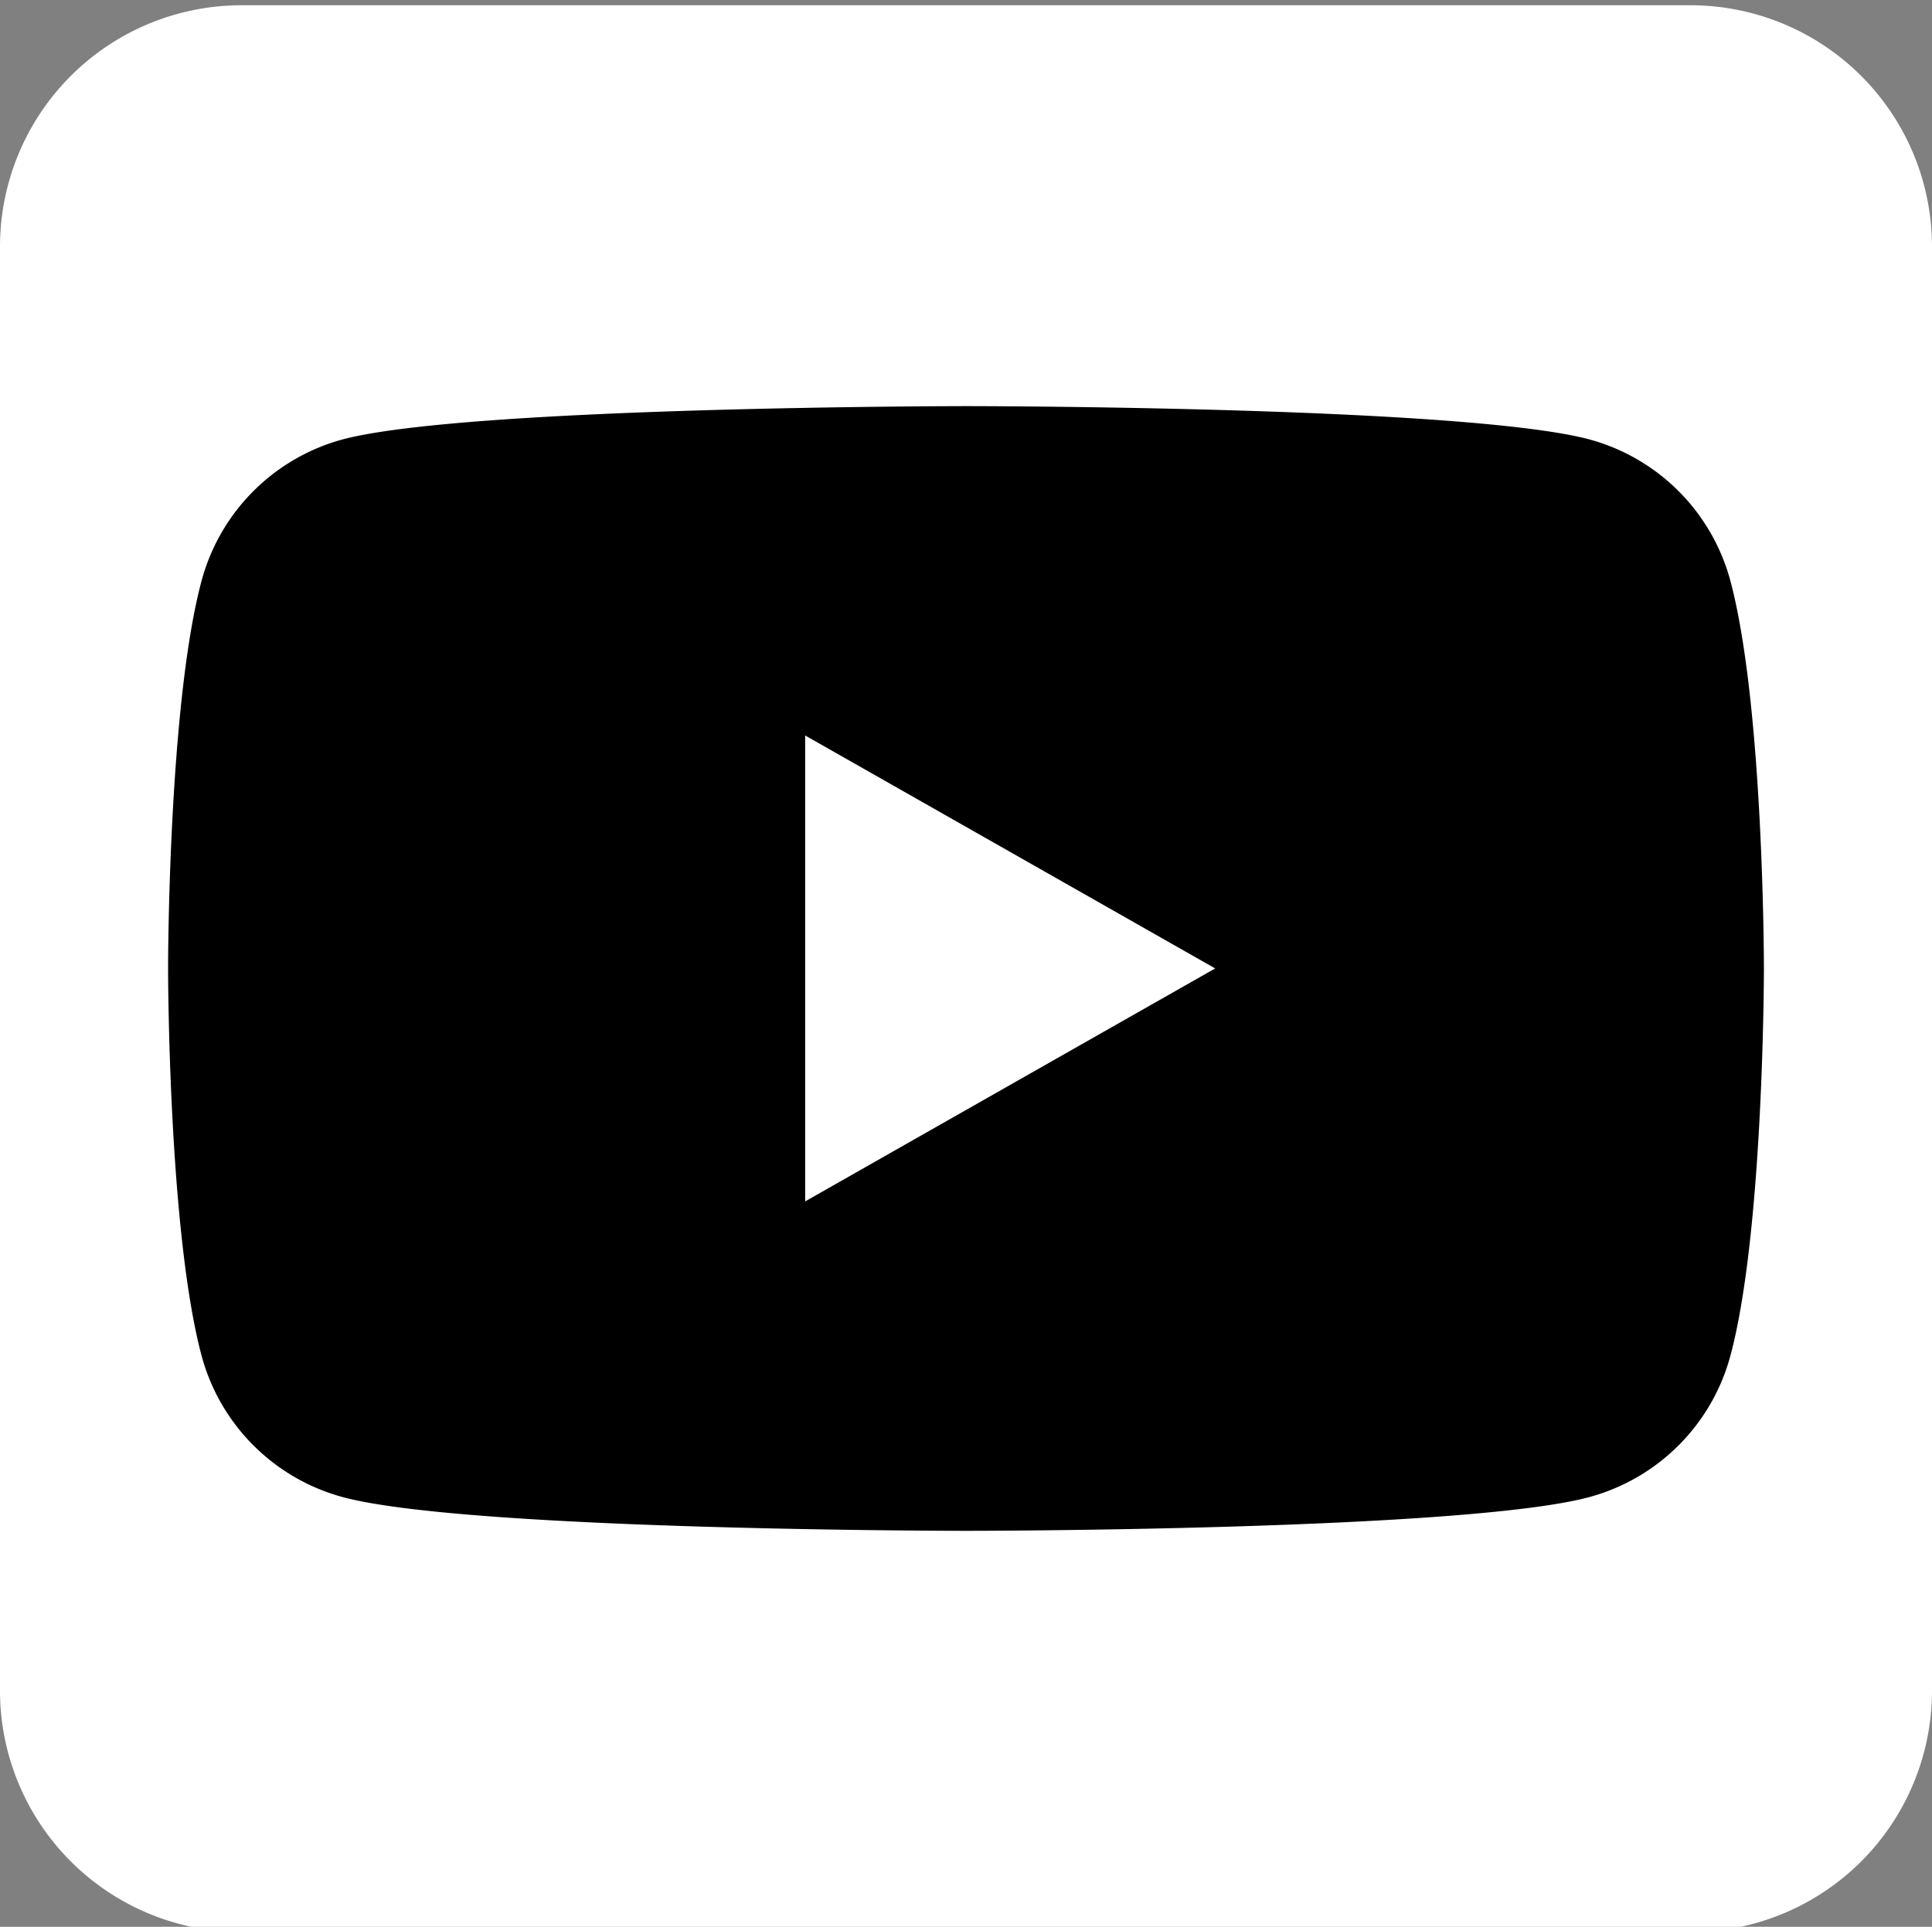 <svg id="Layer_1" data-name="Layer 1" xmlns="http://www.w3.org/2000/svg" viewBox="0 0 400 399"><rect x="0" y="0" width="400" height="399" fill="#808080" stroke="none"/><defs><style>.cls-1,.cls-2{fill:#fff;}.cls-2{stroke:#000;stroke-miterlimit:10;}</style></defs><title>Artboard 1</title><g id="Dark_Blue" data-name="Dark Blue"><path class="cls-1" d="M350,400.09H50A50,50,0,0,1,0,350.22V51A50,50,0,0,1,50,1.09H350A50,50,0,0,1,400,51V350.22A50,50,0,0,1,350,400.09Z"/></g><g id="_Group_" data-name="&lt;Group&gt;"><path id="_Path_" data-name="&lt;Path&gt;" d="M358.3,120.44A41.5,41.5,0,0,0,329.1,91c-25.8-6.9-129.1-6.9-129.1-6.9S96.7,84.14,70.9,91a41.5,41.5,0,0,0-29.2,29.4c-6.9,25.9-6.9,80.1-6.9,80.1s0,54.1,6.9,80.1A41.5,41.5,0,0,0,70.9,310c25.8,7,129.1,7,129.1,7s103.3,0,129.1-7a41.5,41.5,0,0,0,29.2-29.4c6.9-25.9,6.9-80.1,6.9-80.1S365.2,146.44,358.3,120.44Z"/><polygon id="_Path_2" data-name="&lt;Path&gt;" class="cls-2" points="166.2 249.64 252.6 200.54 166.2 151.44 166.2 249.64"/></g></svg>